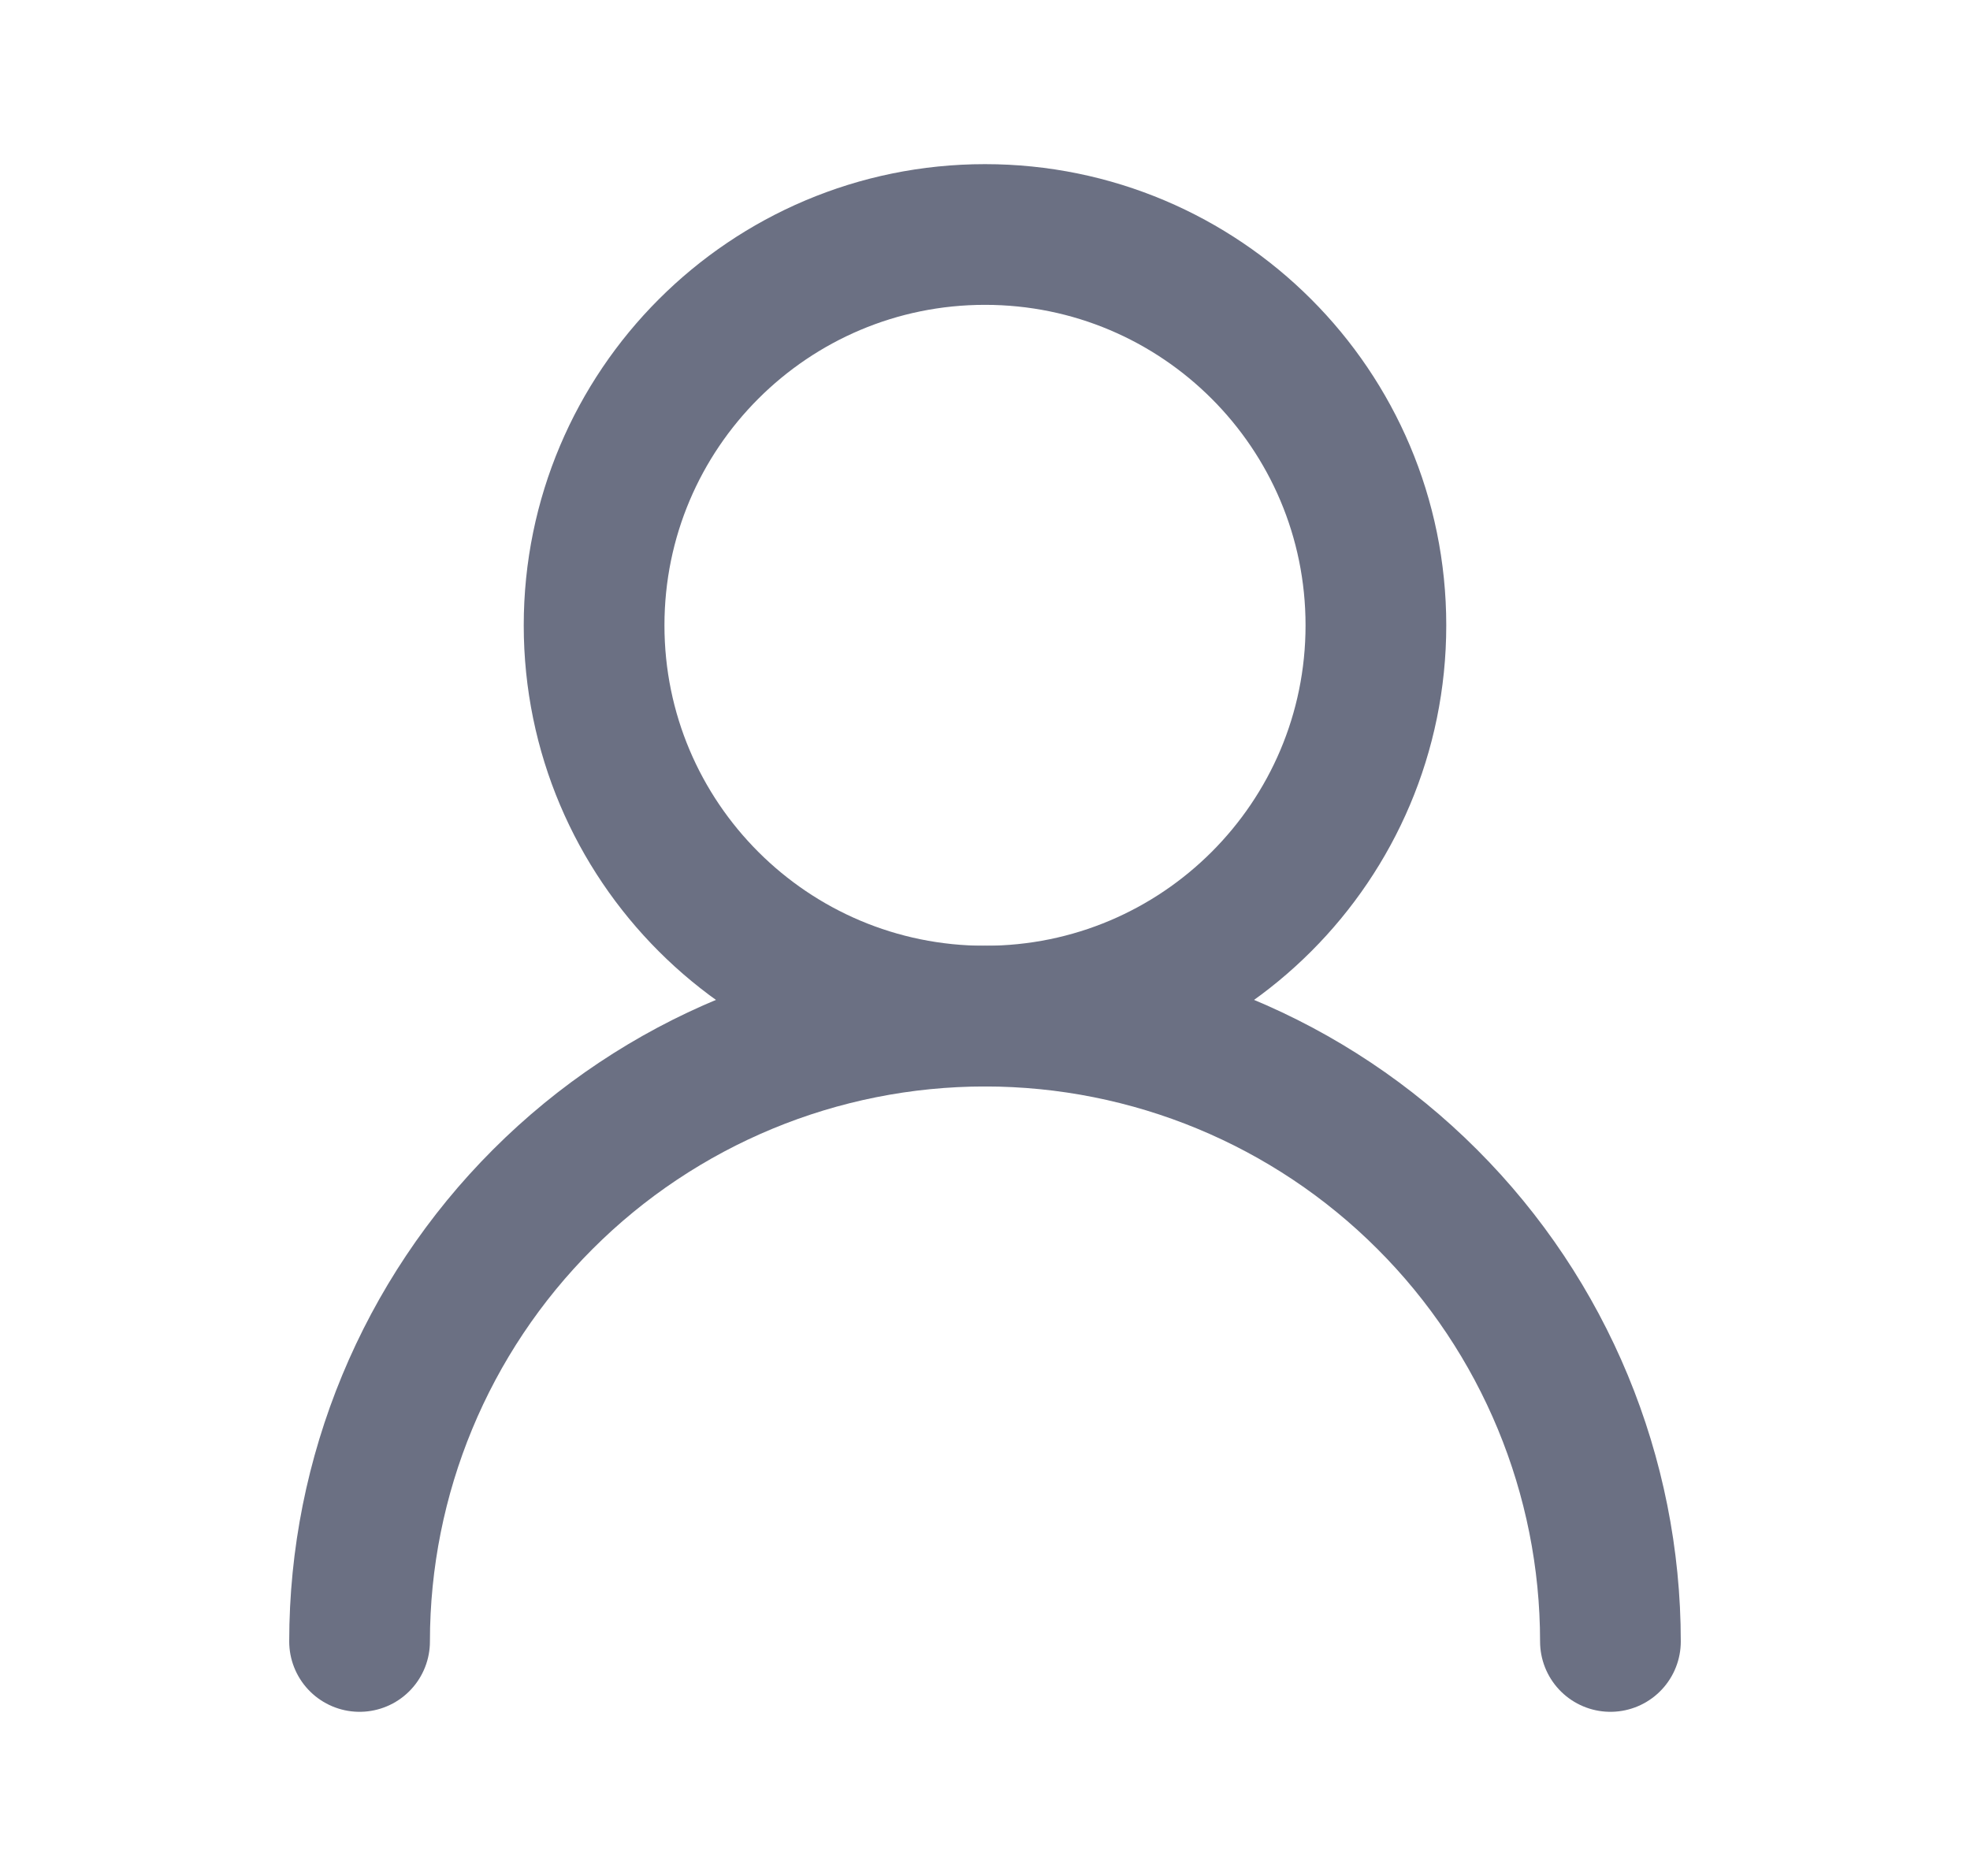 <svg width="21" height="20" viewBox="0 0 21 20" fill="none" xmlns="http://www.w3.org/2000/svg">
<path d="M10.5 10.833C12.801 10.833 14.667 8.968 14.667 6.667C14.667 4.365 12.801 2.5 10.5 2.5C8.199 2.5 6.333 4.365 6.333 6.667C6.333 8.968 8.199 10.833 10.5 10.833Z" stroke="#6B7083" stroke-width="1.5" stroke-linecap="round" stroke-linejoin="round"/>
<path d="M17.167 17.5C17.167 15.732 16.465 14.036 15.214 12.786C13.964 11.535 12.268 10.833 10.5 10.833C8.732 10.833 7.036 11.535 5.786 12.786C4.536 14.036 3.833 15.732 3.833 17.5" stroke="#6B7083" stroke-width="1.5" stroke-linecap="round" stroke-linejoin="round"/>
</svg>
